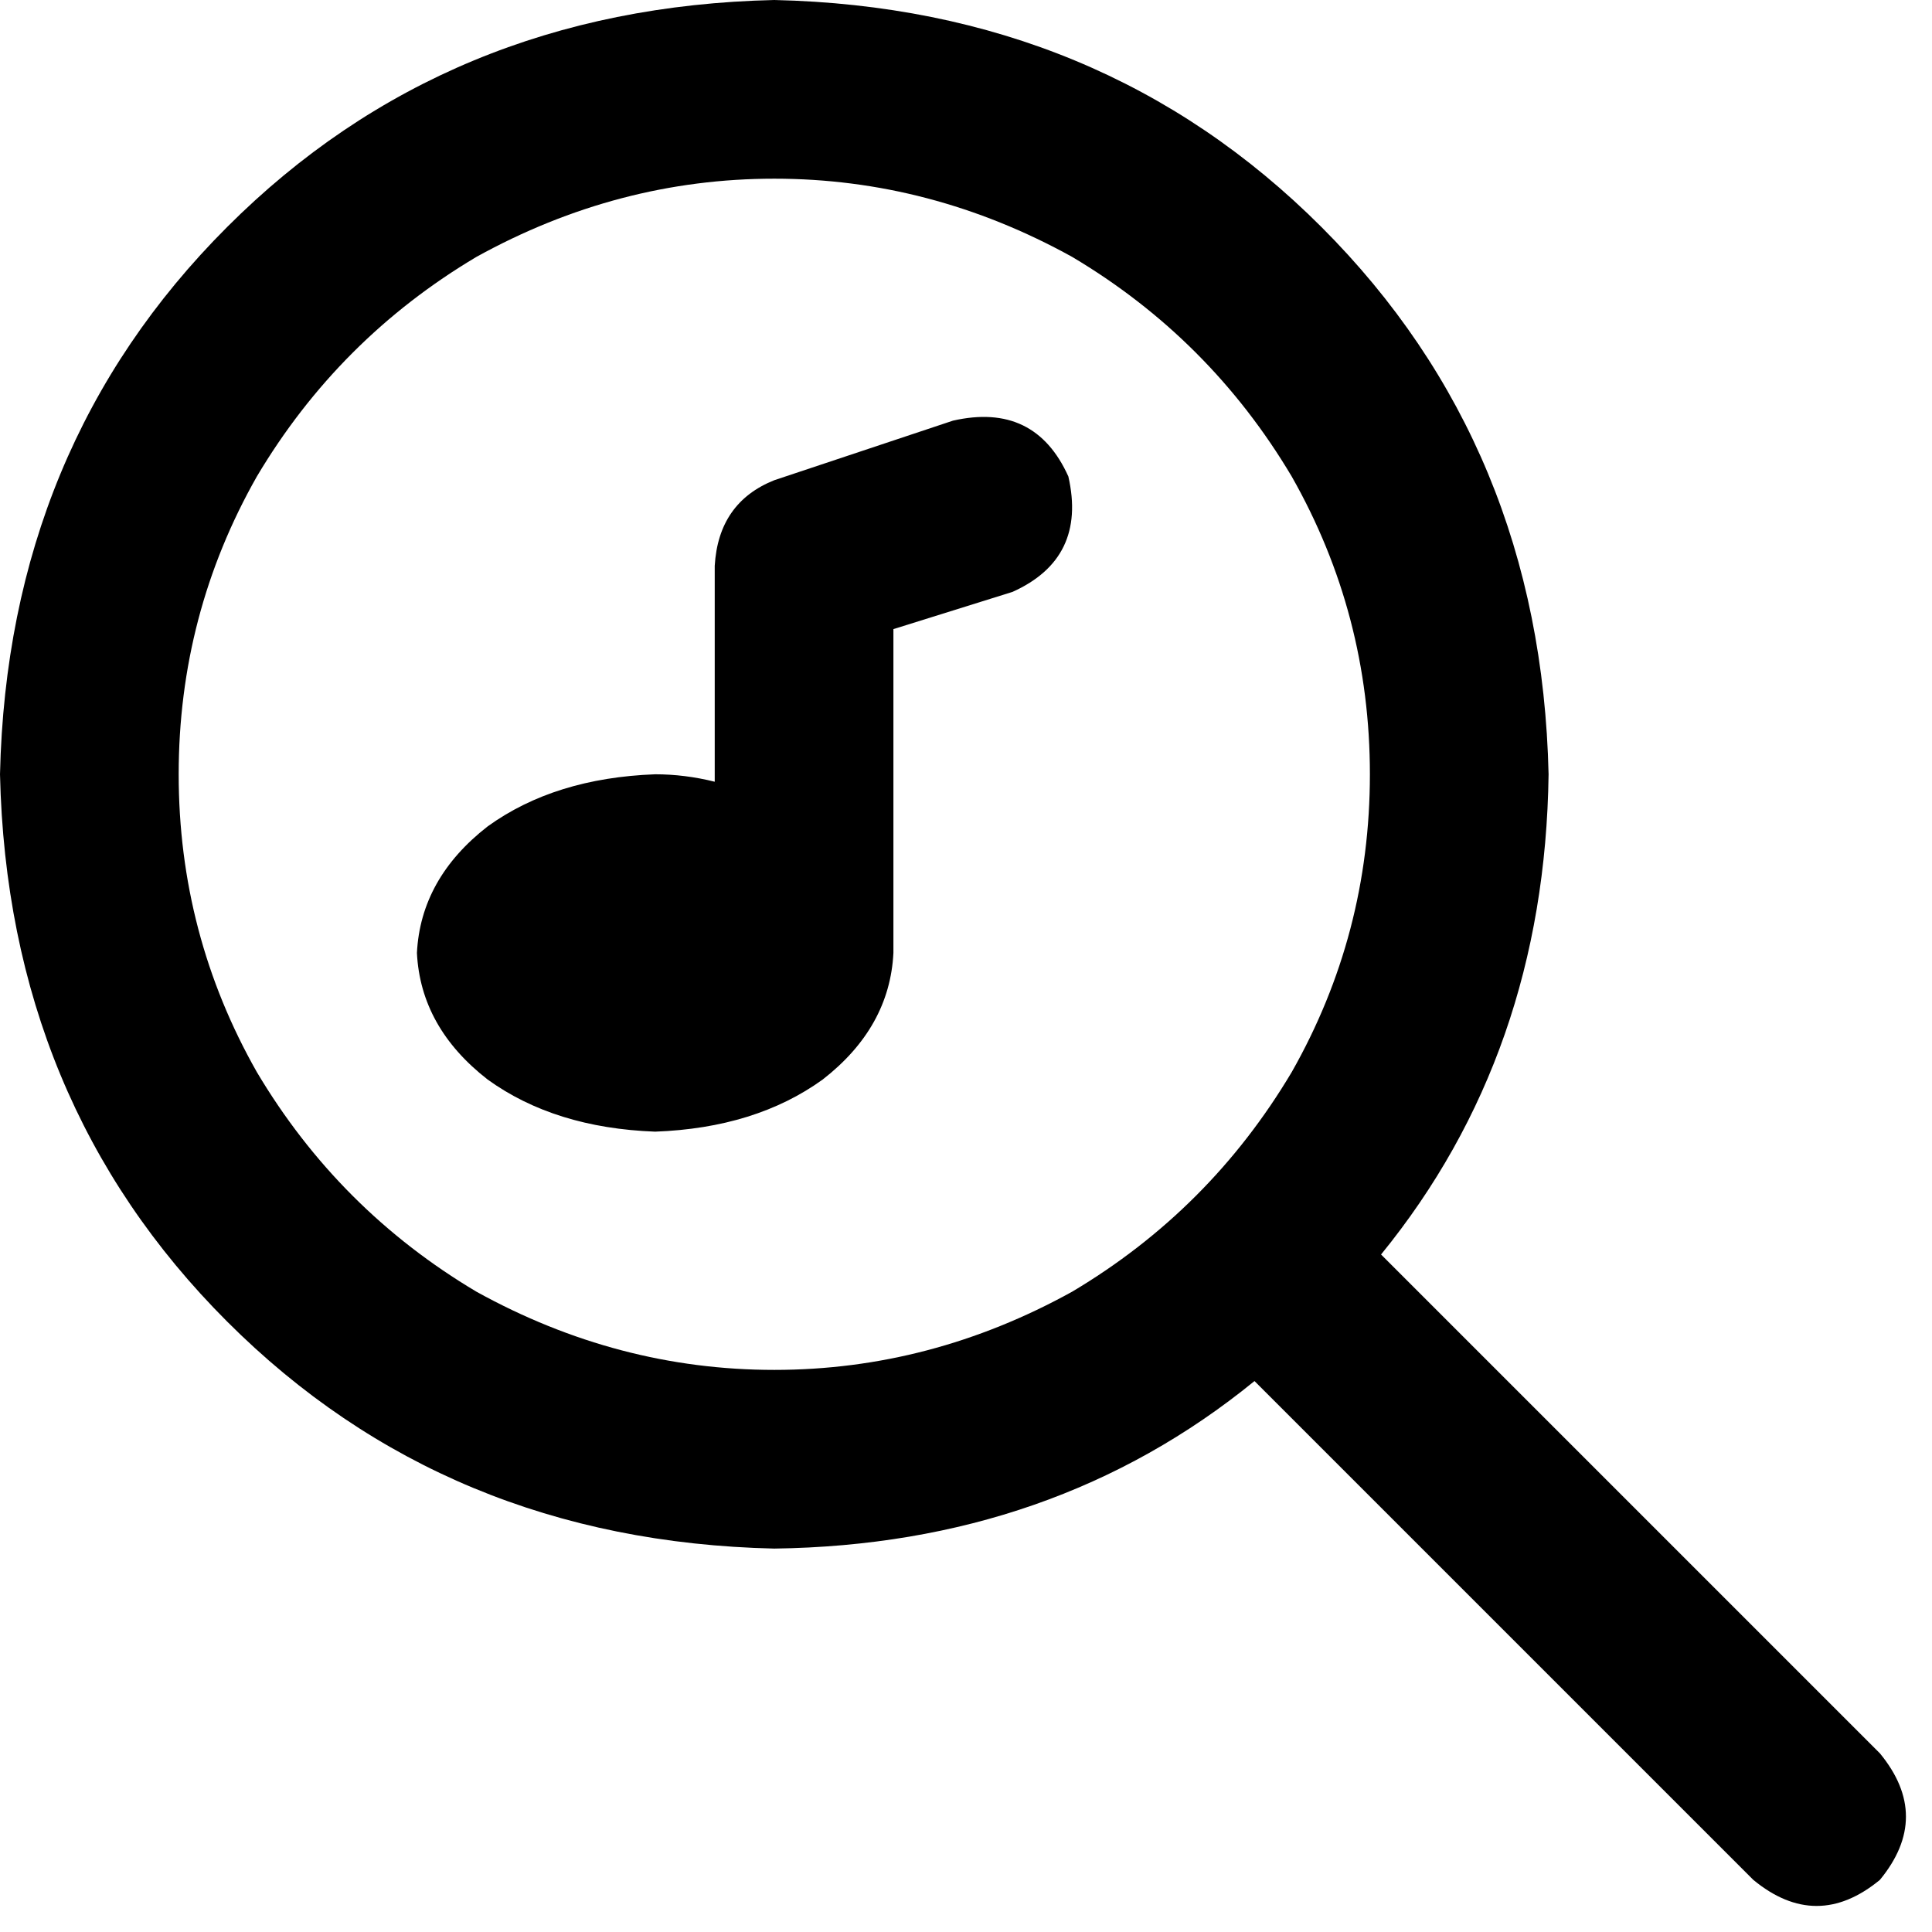 <svg xmlns="http://www.w3.org/2000/svg" viewBox="0 0 519 519">
  <path d="M 368 208 Q 368 165 347 128 L 347 128 L 347 128 Q 325 91 288 69 Q 250 48 208 48 Q 166 48 128 69 Q 91 91 69 128 Q 48 165 48 208 Q 48 251 69 288 Q 91 325 128 347 Q 166 368 208 368 Q 250 368 288 347 Q 325 325 347 288 Q 368 251 368 208 L 368 208 Z M 337 371 Q 283 415 208 416 Q 120 414 61 355 Q 2 296 0 208 Q 2 120 61 61 Q 120 2 208 0 Q 296 2 355 61 Q 414 120 416 208 Q 415 283 371 337 L 505 471 L 505 471 Q 519 488 505 505 Q 488 519 471 505 L 337 371 L 337 371 Z M 272 159 Q 292 150 287 128 Q 278 108 256 113 L 208 129 L 208 129 Q 193 135 192 152 L 192 210 L 192 210 Q 184 208 176 208 Q 149 209 131 222 Q 113 236 112 256 Q 113 276 131 290 Q 149 303 176 304 Q 203 303 221 290 Q 239 276 240 256 Q 240 256 240 256 Q 240 256 240 256 Q 240 256 240 256 Q 240 256 240 256 L 240 169 L 240 169 L 272 159 L 272 159 Z" />
</svg>